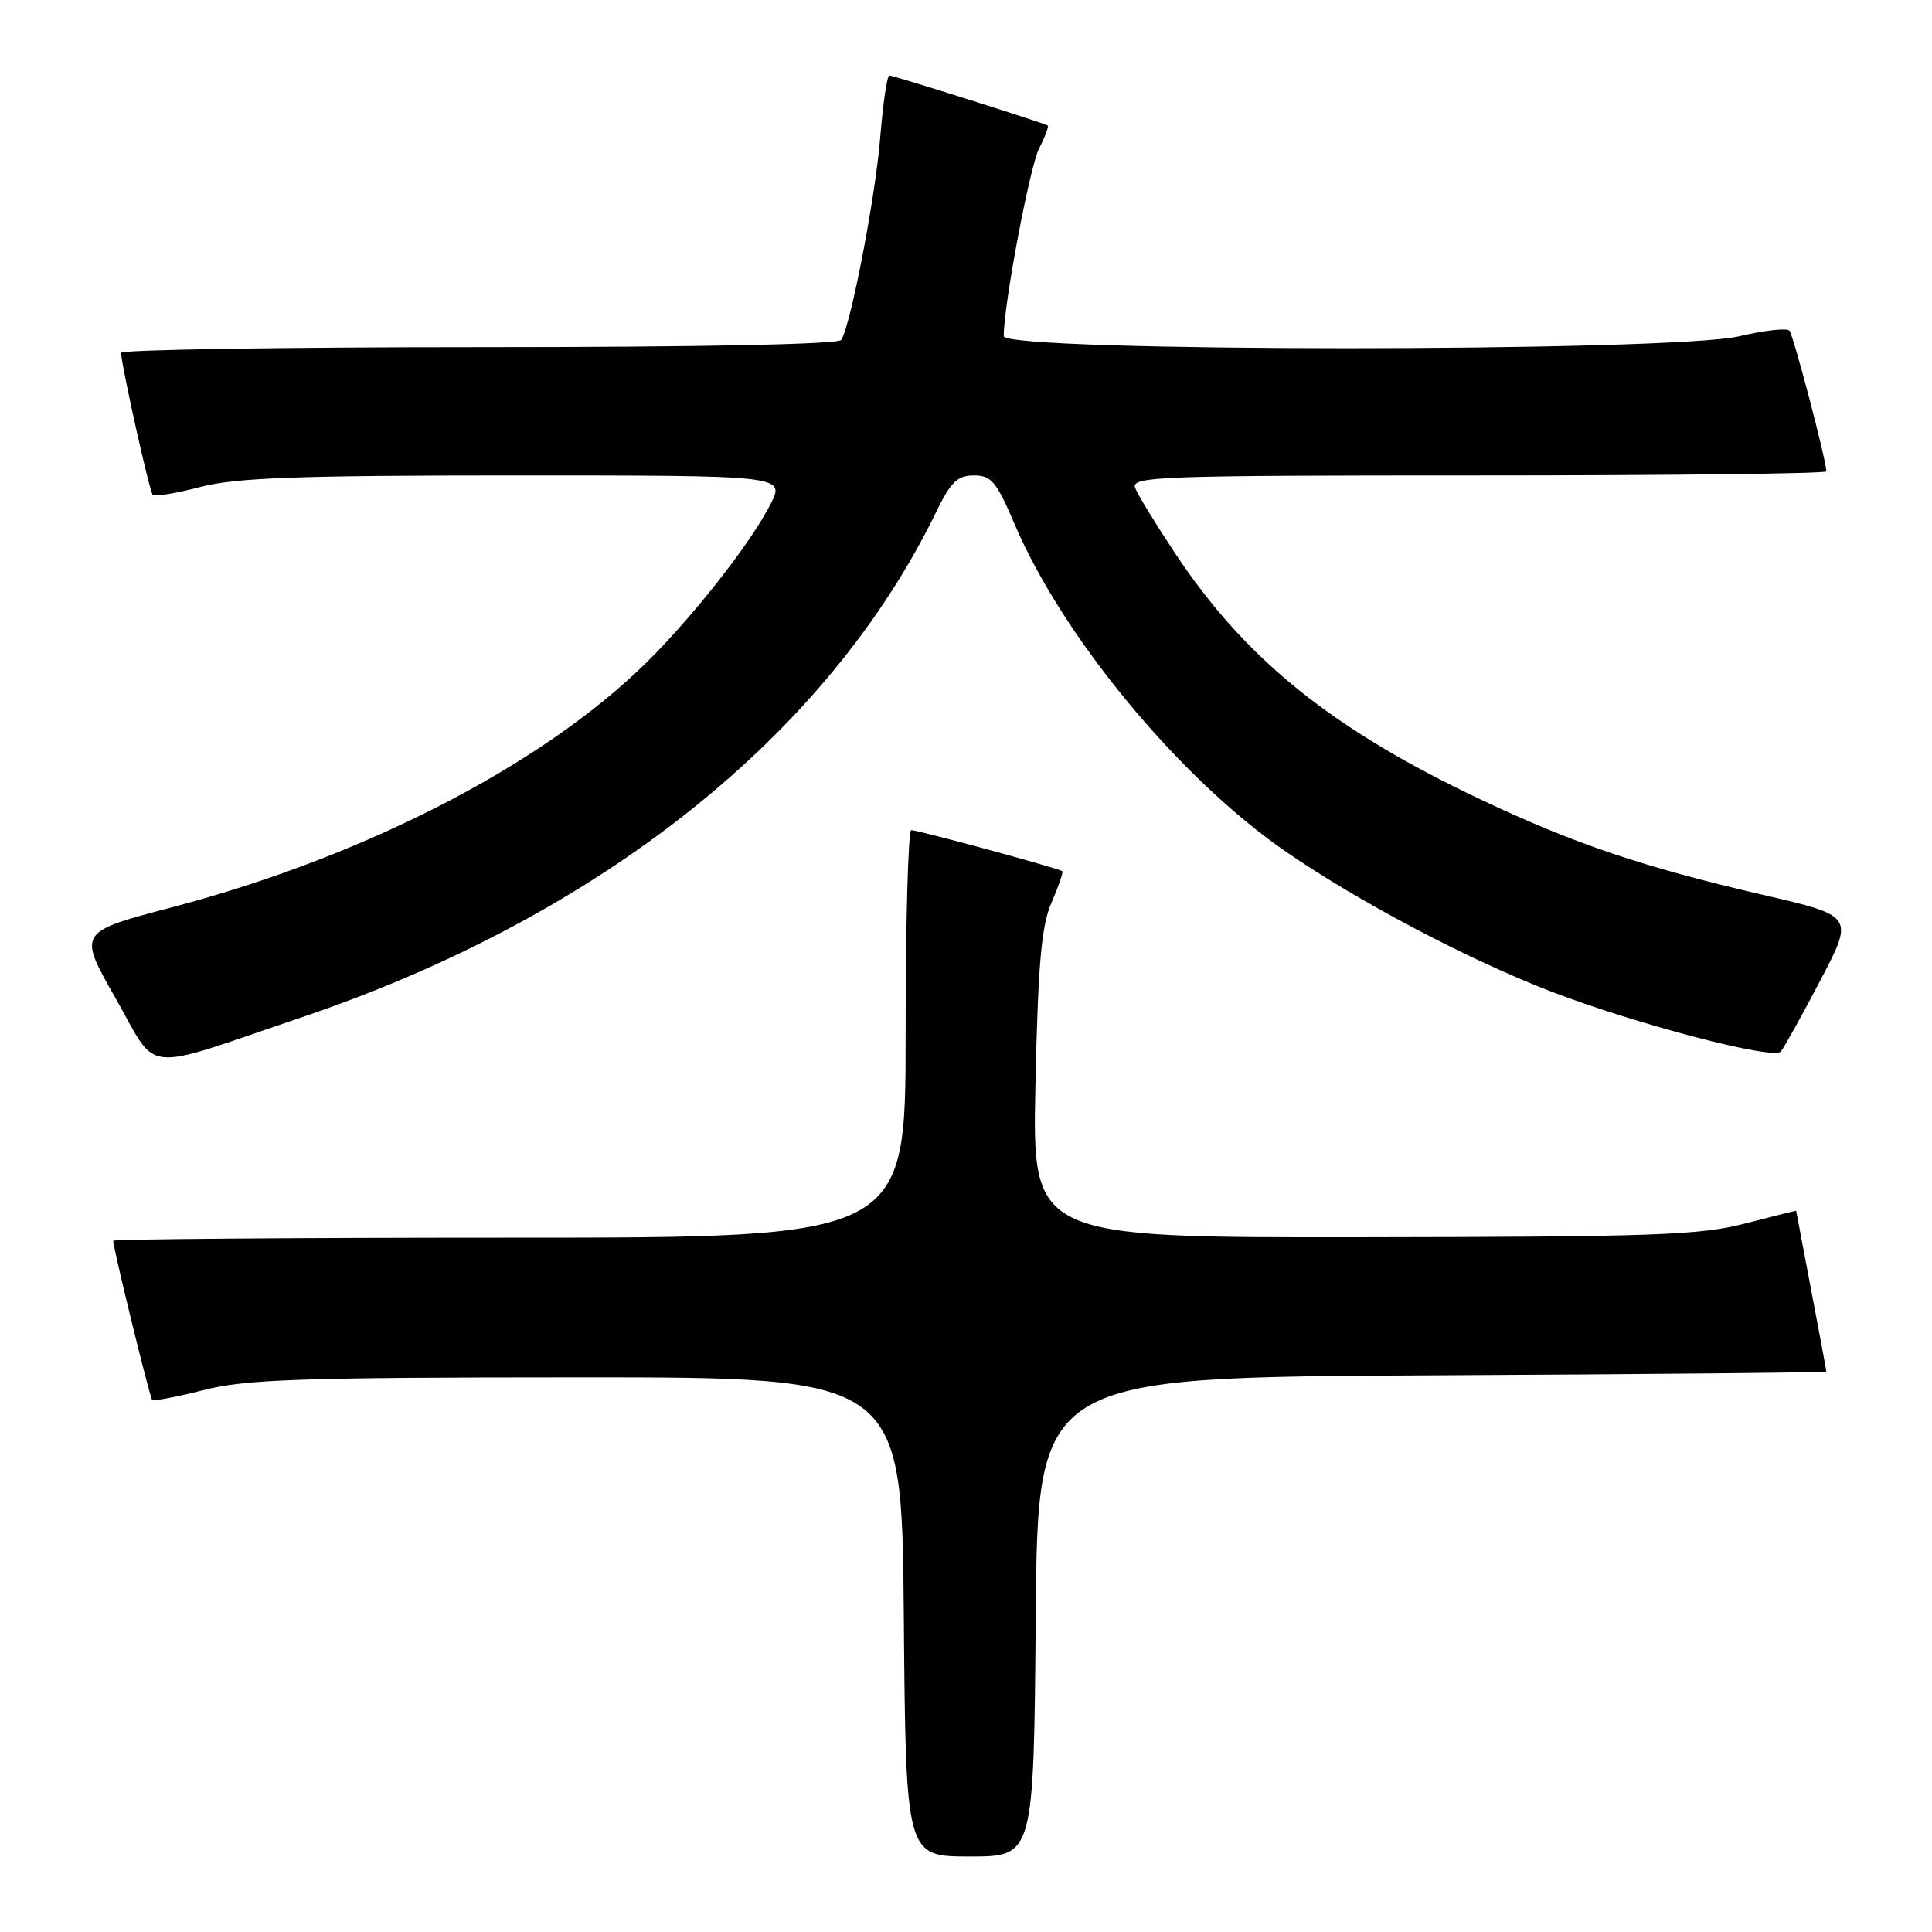 <?xml version="1.0" encoding="UTF-8" standalone="no"?>
<!DOCTYPE svg PUBLIC "-//W3C//DTD SVG 1.1//EN" "http://www.w3.org/Graphics/SVG/1.1/DTD/svg11.dtd" >
<svg xmlns="http://www.w3.org/2000/svg" xmlns:xlink="http://www.w3.org/1999/xlink" version="1.1" viewBox="0 0 256 256">
 <g >
 <path fill="currentColor"
d=" M 137.24 214.25 C 137.50 182.50 137.50 182.50 189.75 182.24 C 218.49 182.10 242.00 181.87 242.00 181.74 C 242.00 181.61 241.10 176.77 240.00 171.00 C 238.90 165.23 238.00 160.47 238.00 160.43 C 238.00 160.40 234.96 161.16 231.25 162.12 C 225.32 163.67 219.17 163.89 180.63 163.94 C 136.77 164.00 136.77 164.00 137.20 143.75 C 137.55 127.64 137.99 122.70 139.33 119.60 C 140.26 117.45 140.91 115.58 140.76 115.44 C 140.39 115.09 121.67 110.00 120.75 110.00 C 120.34 110.00 120.00 122.15 120.00 137.00 C 120.00 164.00 120.00 164.00 67.50 164.00 C 38.62 164.00 15.00 164.19 15.00 164.41 C 15.00 165.40 19.84 185.17 20.16 185.49 C 20.35 185.68 23.43 185.10 27.01 184.19 C 32.56 182.77 39.75 182.52 76.50 182.51 C 119.50 182.50 119.50 182.50 119.76 214.25 C 120.03 246.00 120.03 246.00 128.50 246.00 C 136.97 246.00 136.97 246.00 137.24 214.25 Z  M 40.00 134.79 C 79.60 121.38 109.73 97.36 124.09 67.75 C 125.98 63.86 126.88 63.00 129.05 63.00 C 131.36 63.00 132.05 63.83 134.42 69.41 C 140.79 84.38 156.26 103.10 170.30 112.79 C 179.91 119.43 194.48 127.12 205.50 131.37 C 216.72 135.69 234.96 140.47 235.96 139.34 C 236.37 138.88 238.72 134.65 241.19 129.94 C 245.68 121.37 245.68 121.37 233.63 118.58 C 217.73 114.89 208.65 111.83 196.33 106.00 C 176.60 96.68 165.09 87.43 155.76 73.39 C 153.18 69.50 150.77 65.58 150.42 64.66 C 149.83 63.13 153.33 63.00 195.89 63.00 C 221.25 63.00 242.00 62.76 242.00 62.46 C 242.00 61.03 237.64 44.41 237.11 43.82 C 236.78 43.44 233.80 43.77 230.50 44.55 C 221.49 46.68 133.00 46.67 133.00 44.54 C 133.00 40.33 136.44 22.11 137.69 19.66 C 138.49 18.09 139.00 16.73 138.82 16.63 C 138.18 16.25 118.38 10.00 117.85 10.00 C 117.54 10.00 117.00 13.71 116.63 18.25 C 116.00 26.08 112.75 42.97 111.48 45.04 C 111.11 45.63 92.72 46.00 63.44 46.00 C 37.35 46.00 16.02 46.34 16.04 46.75 C 16.14 48.68 19.81 65.14 20.24 65.57 C 20.50 65.83 23.35 65.36 26.57 64.52 C 31.28 63.30 39.37 63.00 68.23 63.00 C 104.04 63.00 104.04 63.00 102.09 66.82 C 99.69 71.52 93.25 79.91 87.11 86.32 C 73.57 100.46 49.34 113.23 22.80 120.22 C 10.32 123.50 10.32 123.50 15.30 132.24 C 21.09 142.41 18.32 142.13 40.00 134.79 Z "/>
</g>
</svg>